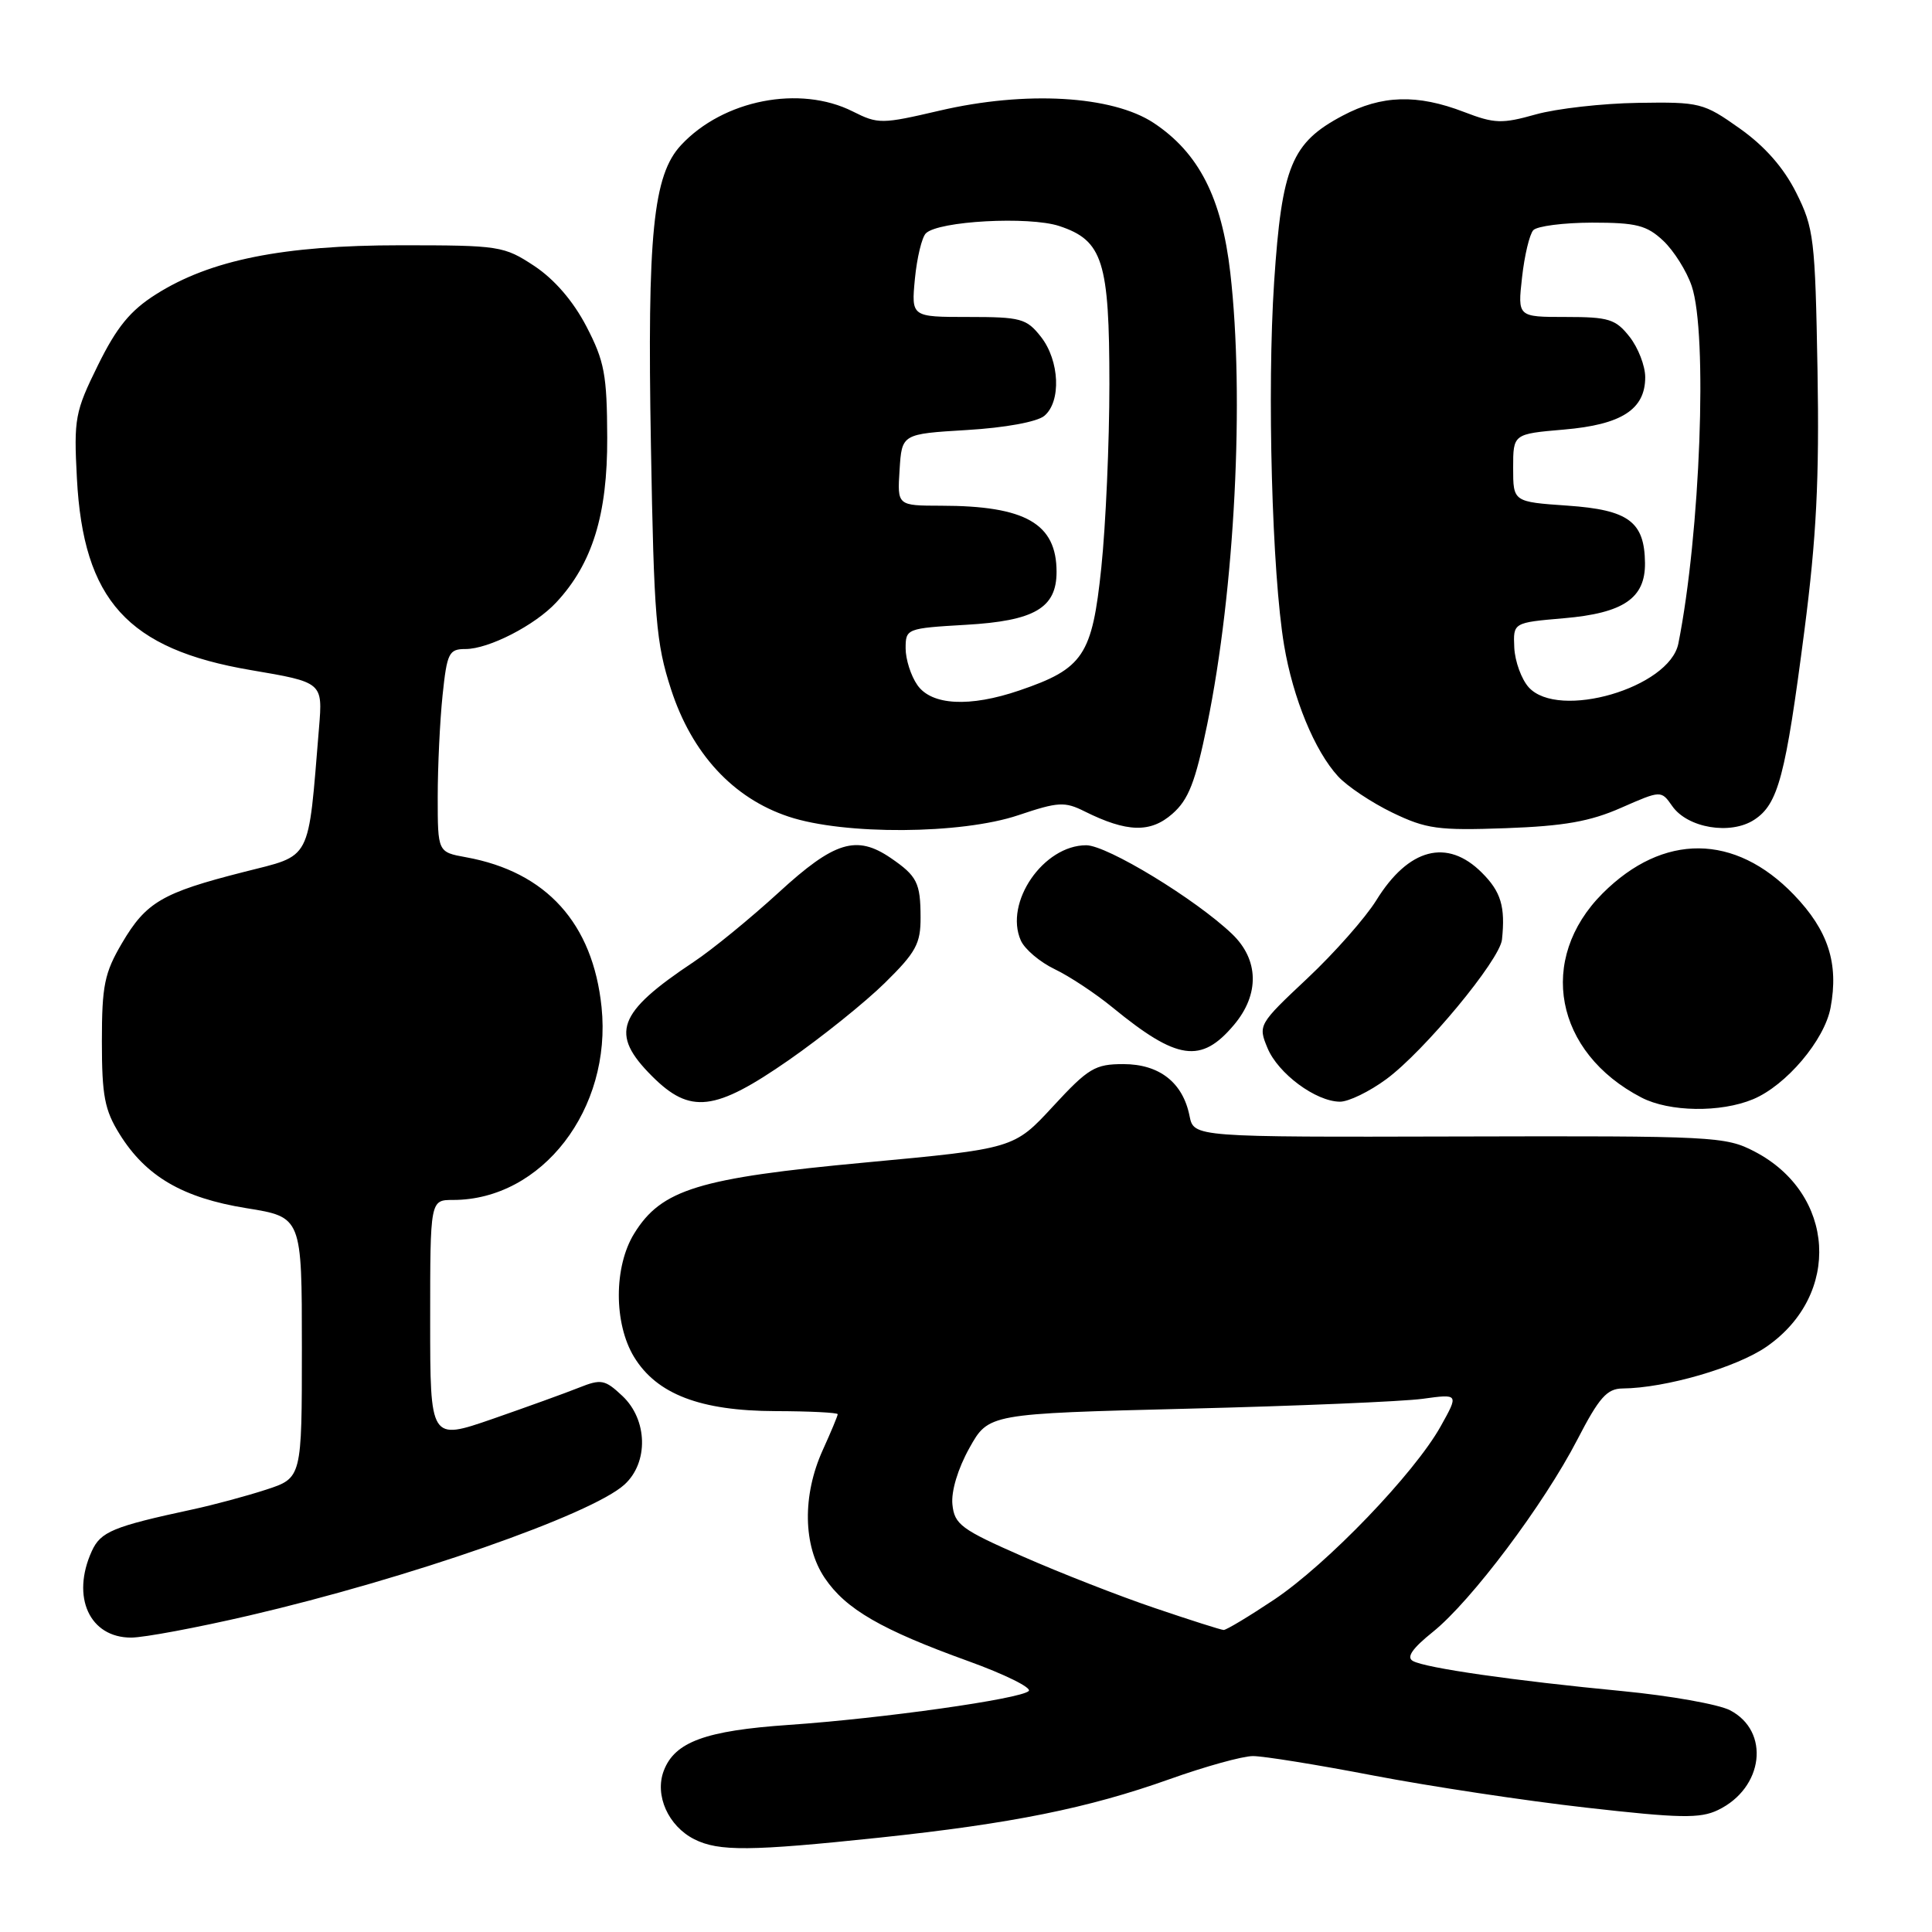 <?xml version="1.0" encoding="UTF-8" standalone="no"?>
<!DOCTYPE svg PUBLIC "-//W3C//DTD SVG 1.1//EN" "http://www.w3.org/Graphics/SVG/1.1/DTD/svg11.dtd" >
<svg xmlns="http://www.w3.org/2000/svg" xmlns:xlink="http://www.w3.org/1999/xlink" version="1.1" viewBox="0 0 256 256">
 <g >
 <path fill="currentColor"
d=" M 116.50 243.50 C 134.05 241.64 144.17 239.60 155.00 235.74 C 159.68 234.07 164.62 232.70 166.00 232.69 C 167.38 232.68 174.57 233.84 182.00 235.27 C 189.43 236.69 202.10 238.61 210.17 239.52 C 222.58 240.93 225.28 240.98 227.64 239.84 C 233.70 236.93 234.60 229.39 229.22 226.61 C 227.71 225.83 221.30 224.69 214.98 224.08 C 200.58 222.70 188.89 221.02 187.22 220.09 C 186.32 219.60 187.13 218.43 189.87 216.23 C 194.96 212.14 204.57 199.34 209.01 190.75 C 211.89 185.18 212.93 184.00 215.00 183.98 C 220.70 183.93 230.12 181.19 234.08 178.44 C 244.02 171.55 243.21 158.17 232.50 152.59 C 228.65 150.58 227.14 150.50 193.34 150.59 C 158.19 150.68 158.19 150.68 157.62 147.87 C 156.74 143.44 153.62 141.00 148.85 141.00 C 145.10 141.00 144.21 141.53 139.53 146.60 C 134.36 152.20 134.36 152.20 114.63 154.04 C 92.58 156.09 87.64 157.60 84.04 163.44 C 81.32 167.83 81.32 175.37 84.02 179.81 C 87.03 184.74 92.80 186.95 102.75 186.98 C 107.29 186.99 111.00 187.18 111.00 187.39 C 111.00 187.61 110.11 189.74 109.02 192.14 C 106.30 198.14 106.40 204.82 109.28 209.09 C 112.06 213.22 116.78 215.95 128.31 220.11 C 133.15 221.86 136.75 223.64 136.31 224.07 C 135.23 225.12 116.97 227.70 104.50 228.56 C 93.47 229.32 89.40 230.81 87.95 234.64 C 86.72 237.88 88.54 241.96 92.00 243.71 C 95.23 245.34 99.43 245.30 116.50 243.50 Z  M 33.00 214.07 C 54.11 209.16 78.39 200.69 82.75 196.71 C 85.96 193.78 85.82 188.12 82.47 184.97 C 80.15 182.79 79.66 182.70 76.72 183.87 C 74.95 184.58 69.79 186.44 65.25 188.02 C 57.00 190.87 57.00 190.87 57.00 174.94 C 57.00 159.00 57.00 159.00 60.03 159.00 C 71.82 159.00 81.10 146.95 79.71 133.45 C 78.56 122.34 72.39 115.52 61.75 113.59 C 58.00 112.91 58.00 112.91 58.00 105.60 C 58.00 101.58 58.29 95.53 58.64 92.15 C 59.23 86.51 59.48 86.00 61.68 86.00 C 64.76 86.00 70.88 82.86 73.70 79.83 C 78.49 74.70 80.50 68.19 80.46 58.00 C 80.43 49.65 80.10 47.87 77.70 43.25 C 75.95 39.89 73.47 37.02 70.81 35.25 C 66.77 32.59 66.20 32.50 53.07 32.50 C 37.51 32.50 27.85 34.44 20.65 39.01 C 17.25 41.16 15.46 43.36 12.98 48.39 C 9.94 54.56 9.77 55.46 10.19 63.38 C 11.04 79.54 16.90 86.01 33.23 88.79 C 42.77 90.41 42.77 90.41 42.27 96.45 C 40.78 114.46 41.43 113.21 32.27 115.55 C 21.49 118.29 19.36 119.54 16.17 124.96 C 13.84 128.92 13.50 130.59 13.50 138.00 C 13.50 145.19 13.86 147.09 15.85 150.28 C 19.33 155.88 24.21 158.73 32.66 160.09 C 40.00 161.27 40.00 161.27 40.00 178.56 C 40.00 195.84 40.00 195.84 35.25 197.39 C 32.64 198.24 28.25 199.42 25.50 200.01 C 14.96 202.28 13.34 202.95 12.16 205.54 C 9.40 211.61 11.87 217.01 17.40 216.99 C 19.11 216.98 26.12 215.67 33.00 214.07 Z  M 232.30 145.65 C 236.68 143.82 241.76 137.82 242.56 133.52 C 243.66 127.65 242.25 123.29 237.70 118.56 C 229.88 110.43 220.38 110.36 212.36 118.37 C 203.65 127.09 205.99 139.46 217.50 145.43 C 221.20 147.35 227.99 147.45 232.30 145.65 Z  M 104.53 140.46 C 108.91 137.41 114.64 132.81 117.25 130.24 C 121.37 126.19 122.00 125.04 121.98 121.54 C 121.97 116.98 121.52 116.08 118.03 113.69 C 113.49 110.59 110.57 111.48 103.19 118.25 C 99.43 121.69 94.37 125.83 91.93 127.45 C 81.76 134.22 80.76 136.96 86.40 142.60 C 91.46 147.66 94.71 147.28 104.53 140.46 Z  M 183.70 142.99 C 188.72 139.29 198.72 127.23 199.02 124.50 C 199.48 120.14 198.89 118.16 196.36 115.64 C 191.77 111.04 186.64 112.38 182.37 119.29 C 180.93 121.61 176.82 126.27 173.22 129.65 C 166.76 135.72 166.69 135.84 167.95 138.87 C 169.35 142.25 174.35 145.96 177.55 145.98 C 178.68 145.99 181.45 144.65 183.70 142.99 Z  M 163.51 135.80 C 166.92 131.76 166.82 127.16 163.25 123.75 C 158.41 119.13 146.69 112.00 143.93 112.00 C 138.26 112.00 133.04 119.59 135.26 124.61 C 135.77 125.77 137.79 127.48 139.75 128.42 C 141.70 129.35 145.16 131.64 147.44 133.51 C 156.00 140.52 159.16 140.97 163.51 135.80 Z  M 134.93 108.02 C 140.22 106.24 141.08 106.19 143.73 107.52 C 149.32 110.30 152.44 110.39 155.34 107.84 C 157.49 105.96 158.39 103.65 159.96 96.00 C 163.62 78.13 164.92 52.65 163.02 36.14 C 161.88 26.18 158.84 20.25 152.87 16.29 C 147.37 12.66 135.91 12.00 124.50 14.66 C 116.83 16.45 116.36 16.46 113.00 14.77 C 106.00 11.24 95.84 13.22 90.25 19.22 C 86.54 23.19 85.75 31.01 86.25 59.00 C 86.65 81.89 86.92 85.20 88.92 91.35 C 91.68 99.85 97.14 105.77 104.50 108.21 C 111.85 110.66 127.39 110.56 134.93 108.02 Z  M 214.80 107.04 C 220.11 104.71 220.11 104.71 221.58 106.81 C 223.62 109.73 229.32 110.67 232.45 108.62 C 235.62 106.55 236.59 102.88 239.09 83.57 C 240.69 71.19 241.08 63.52 240.83 49.07 C 240.52 31.60 240.35 30.21 238.00 25.52 C 236.34 22.21 233.84 19.37 230.52 17.02 C 225.72 13.62 225.26 13.50 217.02 13.63 C 212.34 13.70 206.25 14.39 203.50 15.16 C 199.02 16.42 198.03 16.39 194.00 14.84 C 187.79 12.45 183.08 12.59 177.92 15.32 C 171.13 18.91 169.85 22.03 168.83 37.35 C 167.88 51.69 168.55 75.99 170.15 85.50 C 171.33 92.53 174.20 99.50 177.30 102.87 C 178.51 104.19 181.75 106.35 184.50 107.68 C 188.98 109.84 190.55 110.06 199.50 109.74 C 207.24 109.46 210.70 108.85 214.80 107.04 Z  M 153.00 213.07 C 148.32 211.49 140.45 208.41 135.50 206.23 C 127.36 202.66 126.47 202.00 126.20 199.35 C 126.02 197.60 126.93 194.59 128.45 191.87 C 130.99 187.32 130.99 187.32 157.34 186.66 C 171.84 186.30 185.86 185.71 188.50 185.35 C 193.30 184.69 193.30 184.69 190.90 188.99 C 187.42 195.23 175.85 207.26 168.83 211.96 C 165.50 214.18 162.49 215.99 162.14 215.98 C 161.79 215.97 157.68 214.66 153.00 213.07 Z  M 121.56 90.78 C 120.70 89.56 120.00 87.36 120.00 85.91 C 120.00 83.30 120.13 83.25 127.99 82.79 C 137.08 82.27 140.00 80.56 140.00 75.78 C 140.00 69.38 135.89 67.02 124.70 67.01 C 118.89 67.00 118.89 67.00 119.20 62.25 C 119.50 57.50 119.50 57.50 128.12 56.98 C 133.18 56.68 137.41 55.90 138.37 55.11 C 140.64 53.23 140.41 47.79 137.93 44.63 C 136.02 42.20 135.27 42.00 128.30 42.00 C 120.75 42.00 120.75 42.00 121.23 36.94 C 121.50 34.16 122.15 31.45 122.68 30.92 C 124.32 29.28 136.34 28.63 140.36 29.95 C 146.13 31.86 147.00 34.62 147.00 50.91 C 147.00 58.62 146.52 69.55 145.93 75.21 C 144.72 86.85 143.56 88.60 135.07 91.49 C 128.48 93.74 123.44 93.47 121.56 90.78 Z  M 202.56 91.07 C 201.60 90.00 200.74 87.64 200.65 85.82 C 200.50 82.50 200.50 82.50 207.23 81.92 C 215.12 81.24 218.02 79.27 217.97 74.60 C 217.91 69.13 215.80 67.56 207.71 67.00 C 200.50 66.50 200.50 66.50 200.50 62.00 C 200.50 57.50 200.50 57.50 207.23 56.92 C 214.87 56.27 218.00 54.25 218.00 49.98 C 218.00 48.49 217.07 46.08 215.93 44.63 C 214.08 42.28 213.18 42.00 207.47 42.00 C 201.09 42.00 201.09 42.00 201.68 36.75 C 202.00 33.86 202.67 31.05 203.17 30.50 C 203.68 29.96 207.18 29.51 210.96 29.50 C 216.84 29.50 218.20 29.85 220.39 31.90 C 221.79 33.22 223.49 35.92 224.16 37.90 C 226.30 44.21 225.30 70.70 222.39 85.28 C 221.21 91.14 206.51 95.43 202.56 91.07 Z "/>
</g>
</svg>